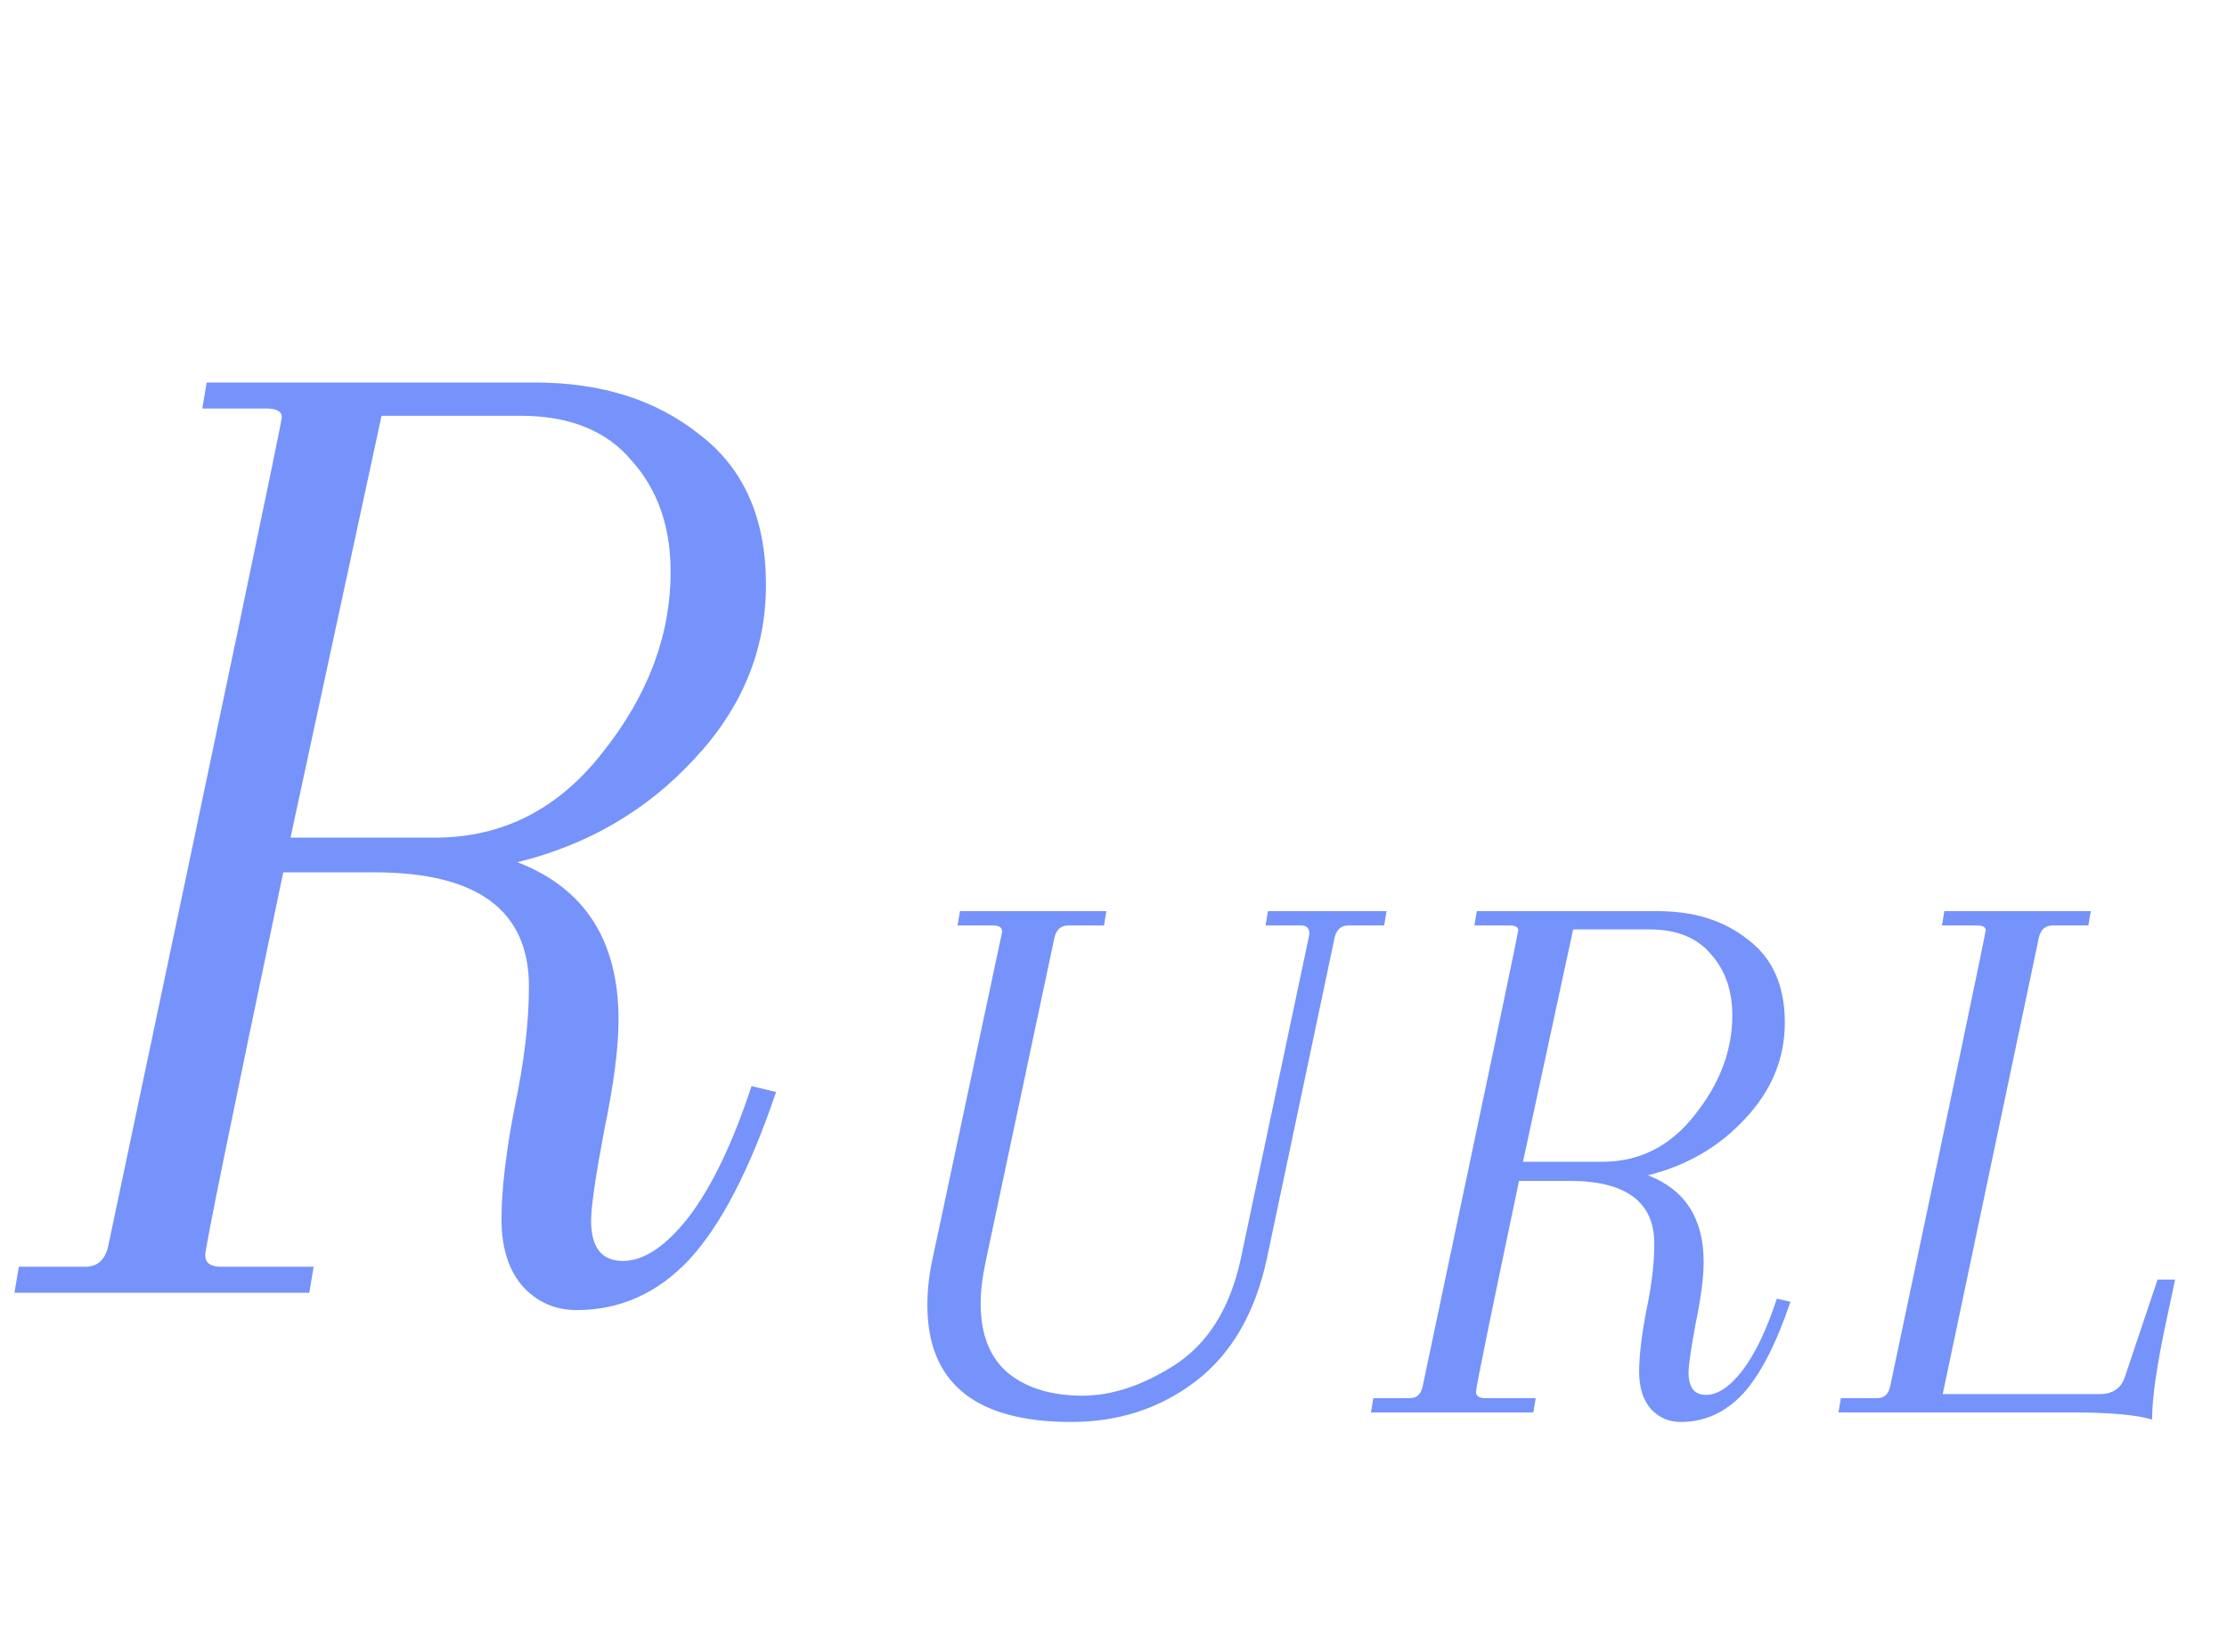 <svg width="31" height="23" viewBox="0 0 31 23" fill="none" xmlns="http://www.w3.org/2000/svg">
<path opacity="0.86" d="M12.986 17.506L13.95 12.974C13.95 12.915 13.909 12.886 13.828 12.886H13.329L13.363 12.686H15.401L15.368 12.886H14.87C14.774 12.886 14.711 12.937 14.681 13.041L13.717 17.583C13.673 17.79 13.651 17.978 13.651 18.148C13.651 18.584 13.78 18.909 14.039 19.123C14.297 19.33 14.641 19.433 15.069 19.433C15.475 19.433 15.9 19.293 16.343 19.012C16.816 18.709 17.126 18.211 17.274 17.517L18.227 13.007C18.227 12.926 18.19 12.886 18.116 12.886H17.617L17.65 12.686H19.301L19.268 12.886H18.769C18.673 12.886 18.611 12.937 18.581 13.041L17.639 17.506C17.477 18.274 17.145 18.85 16.642 19.234C16.147 19.611 15.571 19.799 14.914 19.799C13.577 19.799 12.909 19.256 12.909 18.17C12.909 17.956 12.934 17.735 12.986 17.506ZM21.843 16.442H21.145C20.746 18.34 20.546 19.319 20.546 19.378C20.546 19.437 20.587 19.467 20.668 19.467H21.377L21.344 19.666H19.084L19.117 19.467H19.627C19.723 19.467 19.782 19.411 19.804 19.3C20.69 15.105 21.134 12.989 21.134 12.952C21.134 12.908 21.093 12.886 21.012 12.886H20.524L20.557 12.686H23.072C23.582 12.686 24.003 12.819 24.335 13.085C24.675 13.343 24.845 13.727 24.845 14.237C24.845 14.739 24.66 15.186 24.291 15.578C23.929 15.969 23.479 16.231 22.939 16.364C23.456 16.564 23.715 16.966 23.715 17.572C23.715 17.786 23.678 18.071 23.604 18.425C23.538 18.78 23.505 19.009 23.505 19.112C23.505 19.319 23.586 19.422 23.748 19.422C23.911 19.422 24.081 19.308 24.258 19.079C24.435 18.843 24.594 18.51 24.734 18.082L24.923 18.126C24.723 18.717 24.502 19.145 24.258 19.411C24.014 19.67 23.726 19.799 23.394 19.799C23.231 19.799 23.095 19.74 22.984 19.622C22.873 19.496 22.817 19.323 22.817 19.101C22.817 18.879 22.851 18.595 22.917 18.248C22.991 17.901 23.028 17.59 23.028 17.317C23.028 16.734 22.633 16.442 21.843 16.442ZM22.962 12.941H21.898L21.2 16.176H22.308C22.825 16.176 23.253 15.958 23.593 15.522C23.94 15.087 24.114 14.625 24.114 14.137C24.114 13.79 24.014 13.506 23.815 13.284C23.623 13.055 23.338 12.941 22.962 12.941ZM28.384 13.041L27.043 19.411H29.226C29.41 19.411 29.528 19.33 29.58 19.167L30.034 17.816H30.278L30.167 18.337C30.027 18.979 29.957 19.456 29.957 19.766C29.743 19.699 29.362 19.666 28.816 19.666H25.592L25.625 19.467H26.134C26.23 19.467 26.29 19.411 26.312 19.3C27.198 15.105 27.641 12.989 27.641 12.952C27.641 12.908 27.601 12.886 27.519 12.886H27.032L27.065 12.686H29.104L29.07 12.886H28.572C28.476 12.886 28.413 12.937 28.384 13.041Z" fill="#6082FA"/>
<path opacity="0.86" d="M5.21 12.146H3.943C3.219 15.593 2.857 17.37 2.857 17.477C2.857 17.584 2.93 17.638 3.078 17.638H4.366L4.305 18H0.201L0.262 17.638H1.187C1.361 17.638 1.469 17.537 1.509 17.336C3.118 9.718 3.923 5.876 3.923 5.809C3.923 5.728 3.849 5.688 3.702 5.688H2.816L2.877 5.326H7.444C8.369 5.326 9.133 5.567 9.737 6.05C10.354 6.52 10.662 7.217 10.662 8.142C10.662 9.054 10.327 9.866 9.656 10.577C8.999 11.287 8.181 11.764 7.202 12.005C8.141 12.367 8.61 13.098 8.61 14.198C8.61 14.587 8.543 15.103 8.409 15.747C8.288 16.391 8.228 16.806 8.228 16.994C8.228 17.37 8.376 17.557 8.671 17.557C8.966 17.557 9.274 17.349 9.596 16.934C9.918 16.505 10.206 15.901 10.461 15.123L10.803 15.204C10.441 16.277 10.039 17.055 9.596 17.537C9.154 18.007 8.63 18.241 8.027 18.241C7.732 18.241 7.484 18.134 7.283 17.919C7.081 17.692 6.981 17.376 6.981 16.974C6.981 16.572 7.041 16.055 7.162 15.425C7.296 14.795 7.363 14.231 7.363 13.735C7.363 12.675 6.646 12.146 5.21 12.146ZM7.242 5.789H5.311L4.044 11.663H6.055C6.994 11.663 7.772 11.267 8.389 10.476C9.019 9.685 9.335 8.846 9.335 7.961C9.335 7.331 9.154 6.815 8.791 6.412C8.443 5.996 7.926 5.789 7.242 5.789Z" fill="#6082FA"/>
</svg>
